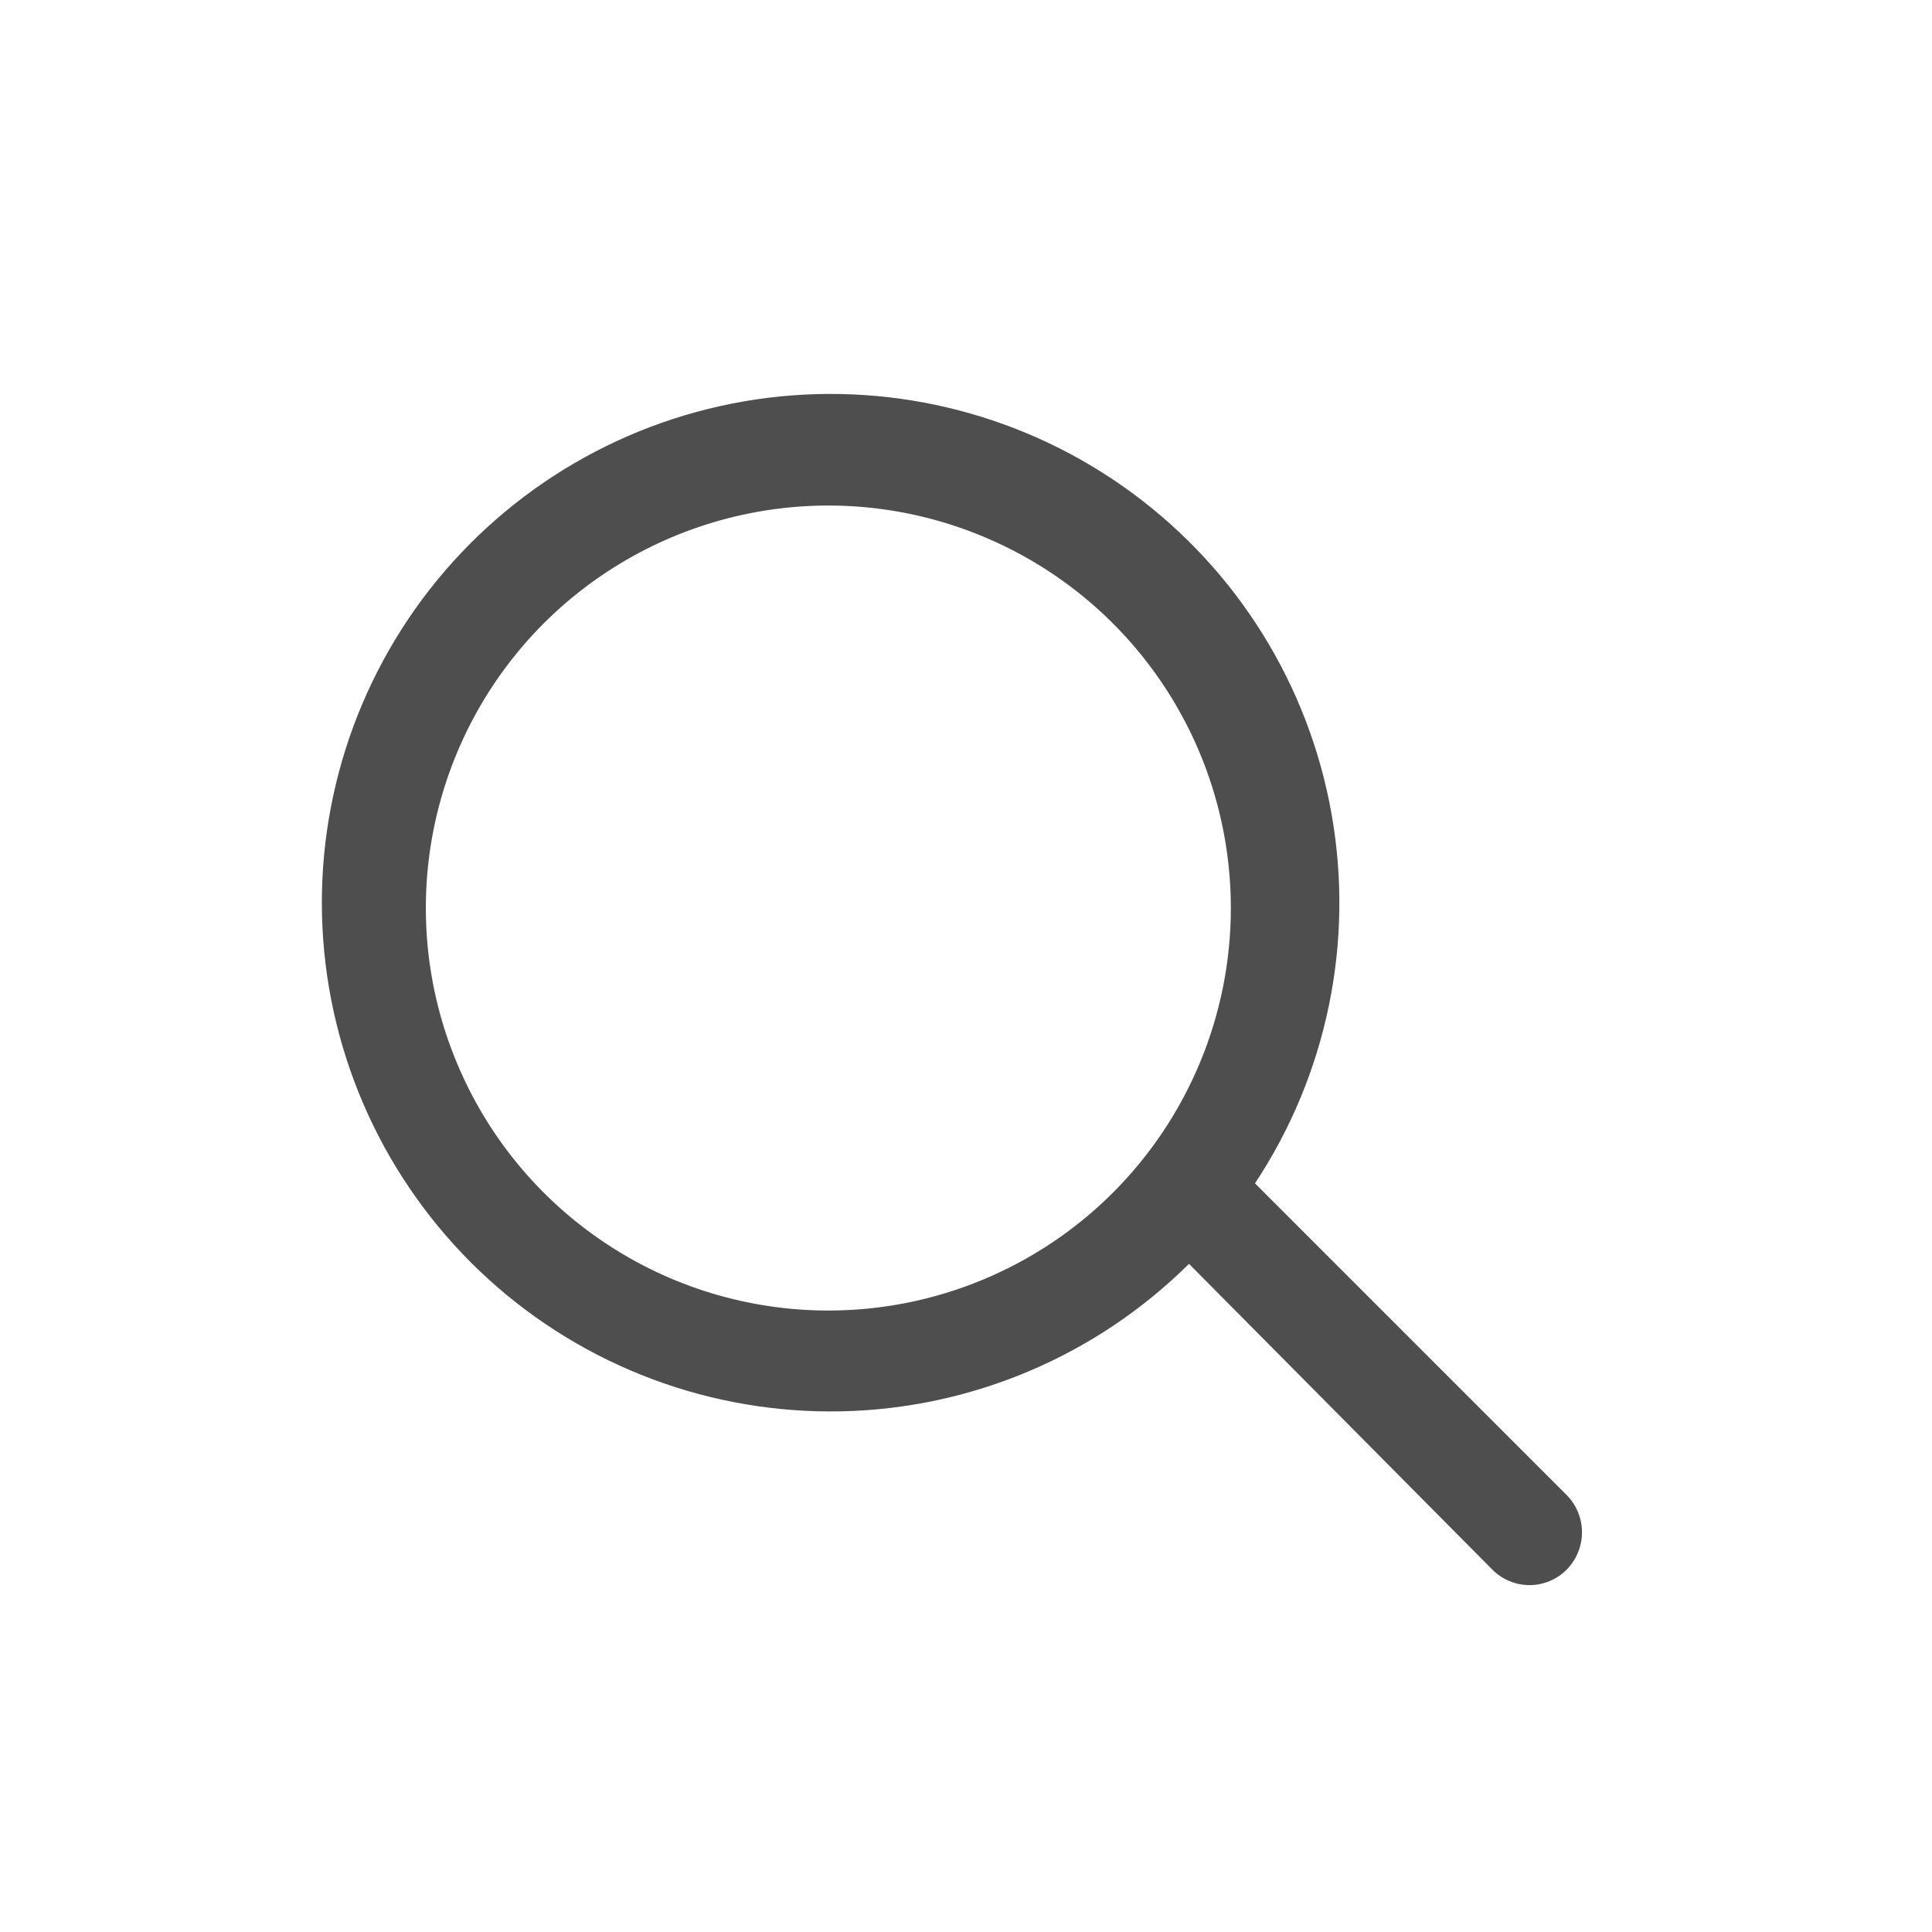 <svg width="24" height="24" viewBox="0 0 24 24" fill="none" xmlns="http://www.w3.org/2000/svg">
<path d="M19.46 18.57L15.59 14.7C16.484 13.349 16.824 11.706 16.541 10.111C16.259 8.515 15.374 7.09 14.07 6.128C12.767 5.166 11.143 4.742 9.536 4.942C7.928 5.143 6.459 5.953 5.431 7.206C4.404 8.459 3.897 10.059 4.015 11.674C4.133 13.29 4.868 14.799 6.066 15.889C7.265 16.979 8.836 17.567 10.456 17.532C12.075 17.497 13.62 16.841 14.77 15.7L18.54 19.5C18.6 19.561 18.672 19.608 18.751 19.641C18.83 19.674 18.915 19.691 19 19.691C19.085 19.691 19.17 19.674 19.249 19.641C19.328 19.608 19.4 19.561 19.46 19.5C19.583 19.376 19.652 19.209 19.652 19.035C19.652 18.861 19.583 18.694 19.46 18.57ZM10.29 16.28C9.301 16.28 8.334 15.987 7.512 15.437C6.69 14.888 6.049 14.107 5.671 13.193C5.292 12.28 5.193 11.274 5.386 10.305C5.579 9.335 6.055 8.444 6.754 7.744C7.454 7.045 8.345 6.569 9.315 6.376C10.284 6.183 11.29 6.282 12.203 6.661C13.117 7.039 13.898 7.68 14.447 8.502C14.997 9.324 15.29 10.291 15.29 11.28C15.29 12.606 14.763 13.878 13.825 14.816C12.888 15.753 11.616 16.28 10.29 16.28Z" fill="#4E4E4E"/>
</svg>
